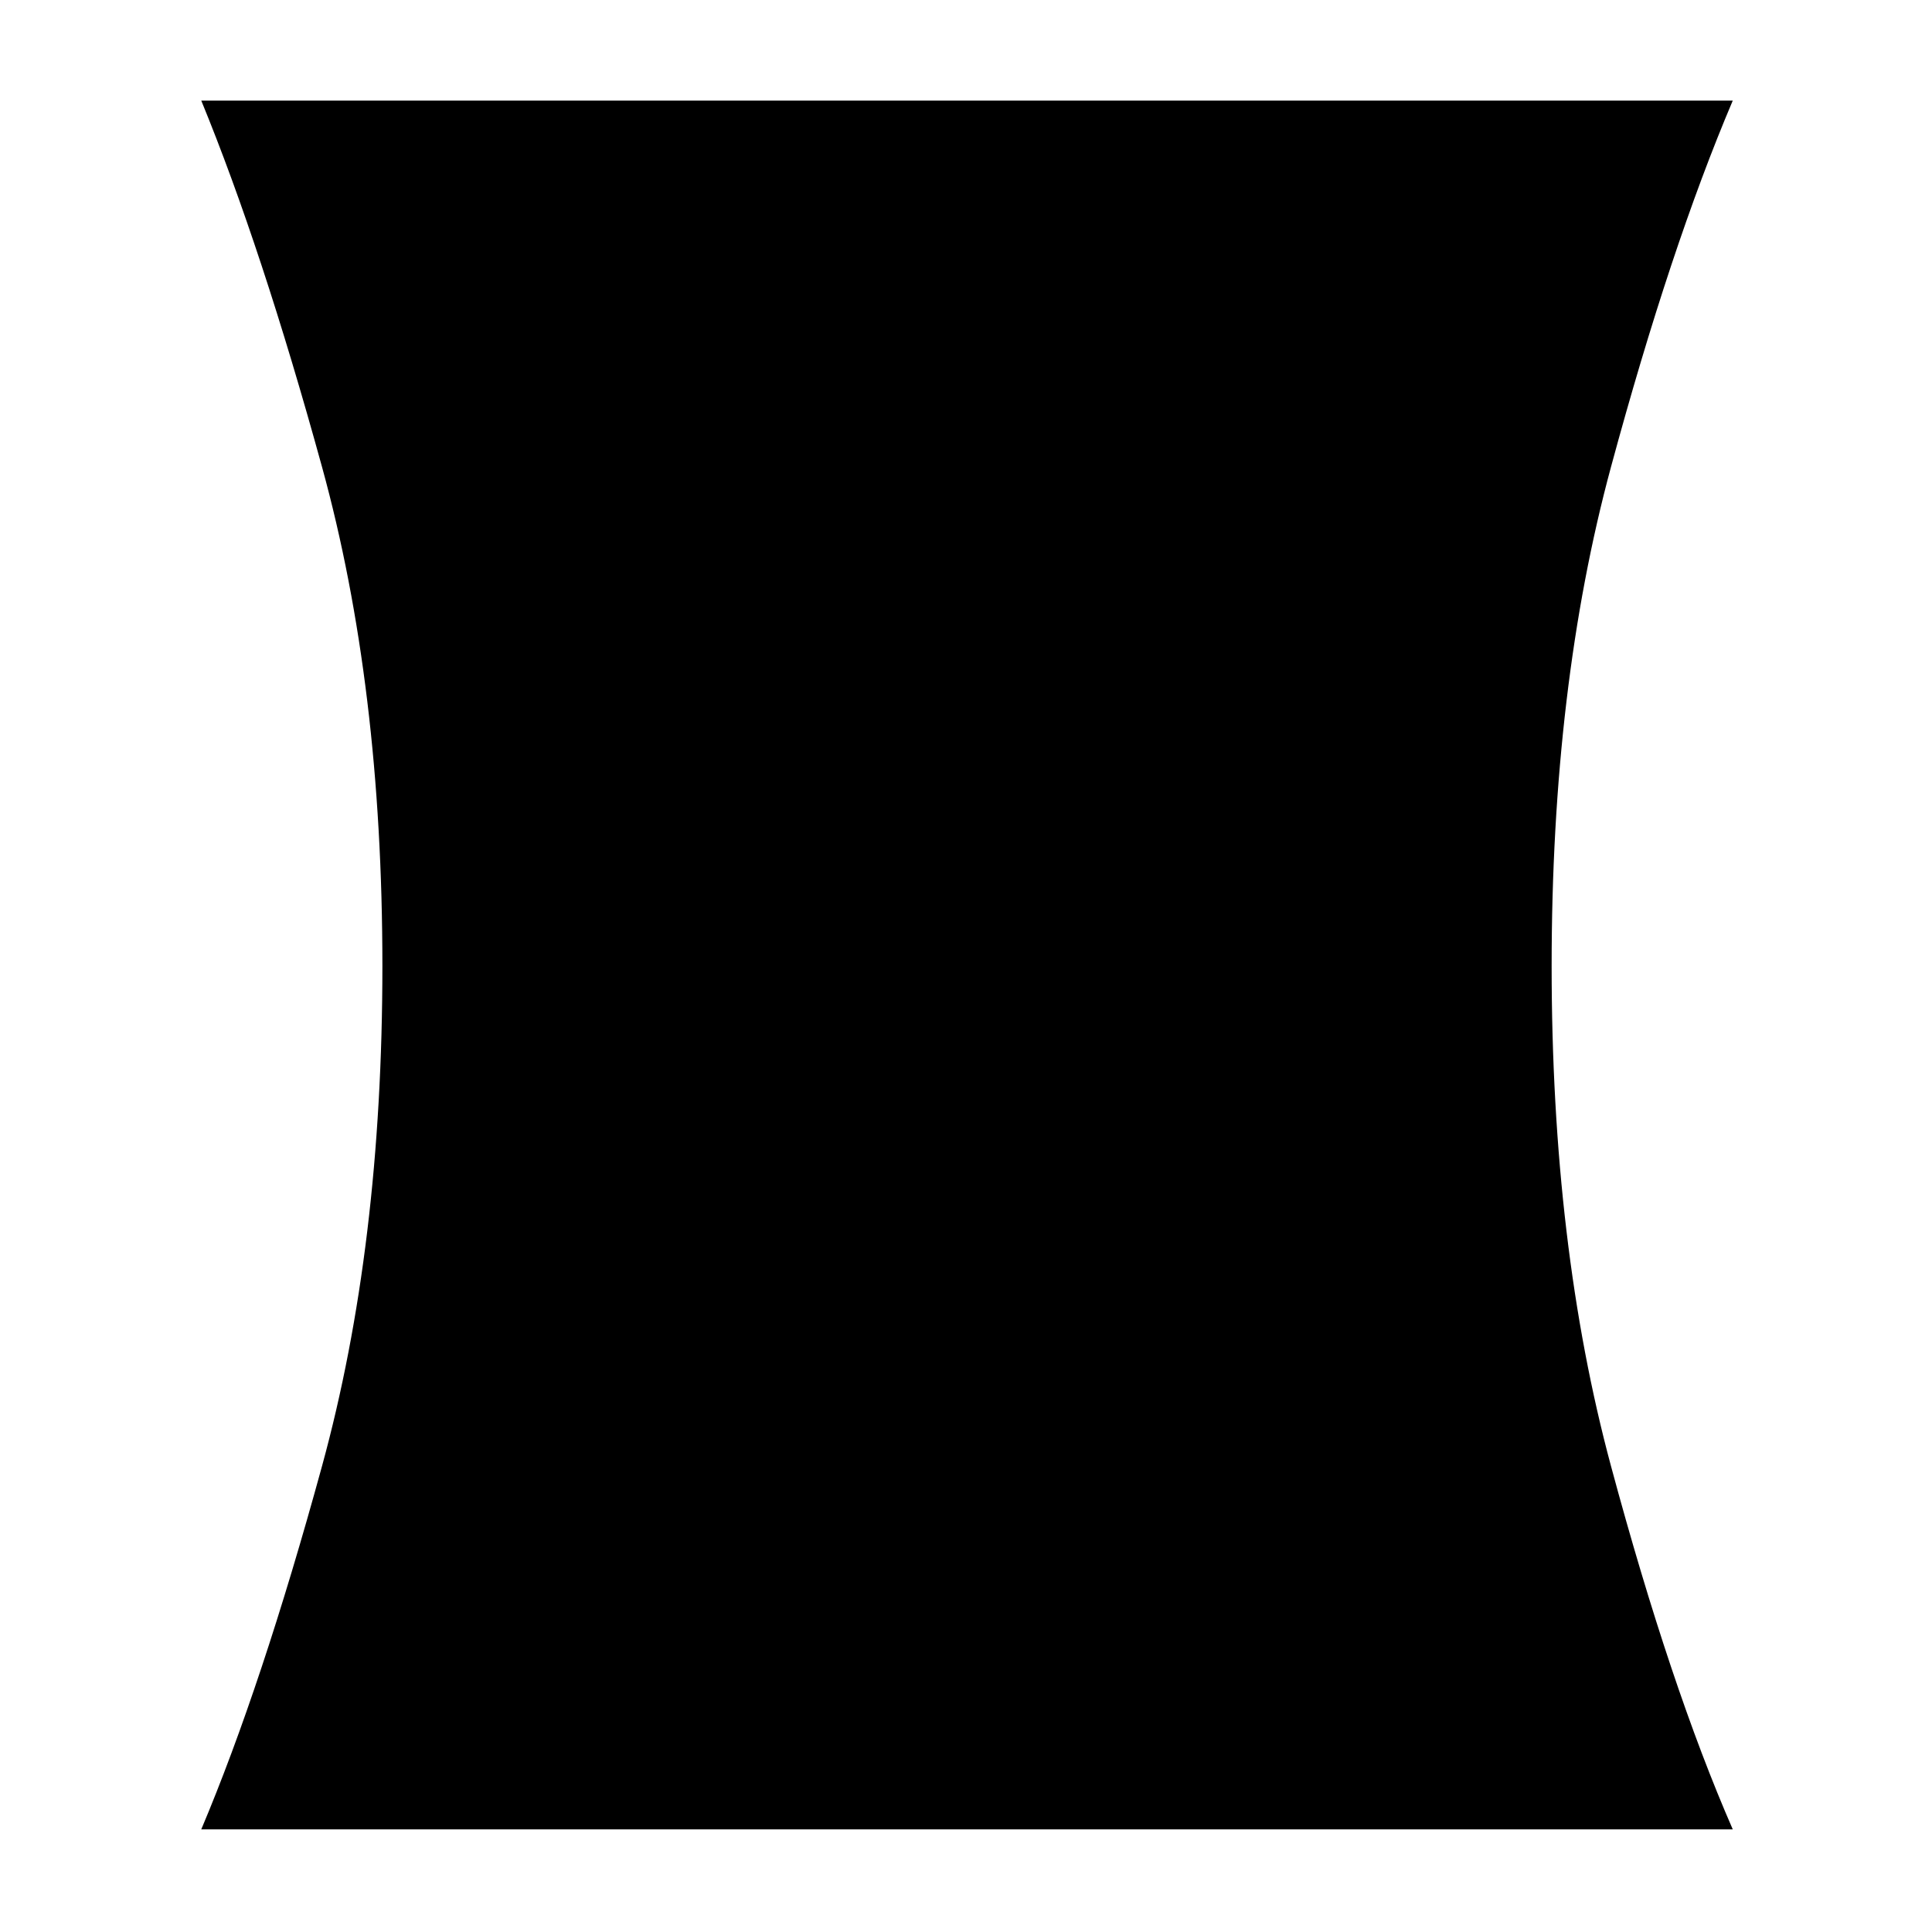 <svg xmlns="http://www.w3.org/2000/svg" height="40" width="40"><path d="M4.167 37.875Q5.417 34.917 6.667 30.354Q7.917 25.792 7.917 20Q7.917 14.208 6.667 9.667Q5.417 5.125 4.167 2.083H35.875Q34.583 5.125 33.354 9.667Q32.125 14.208 32.125 20Q32.125 25.792 33.354 30.354Q34.583 34.917 35.875 37.875Z"/></svg>
